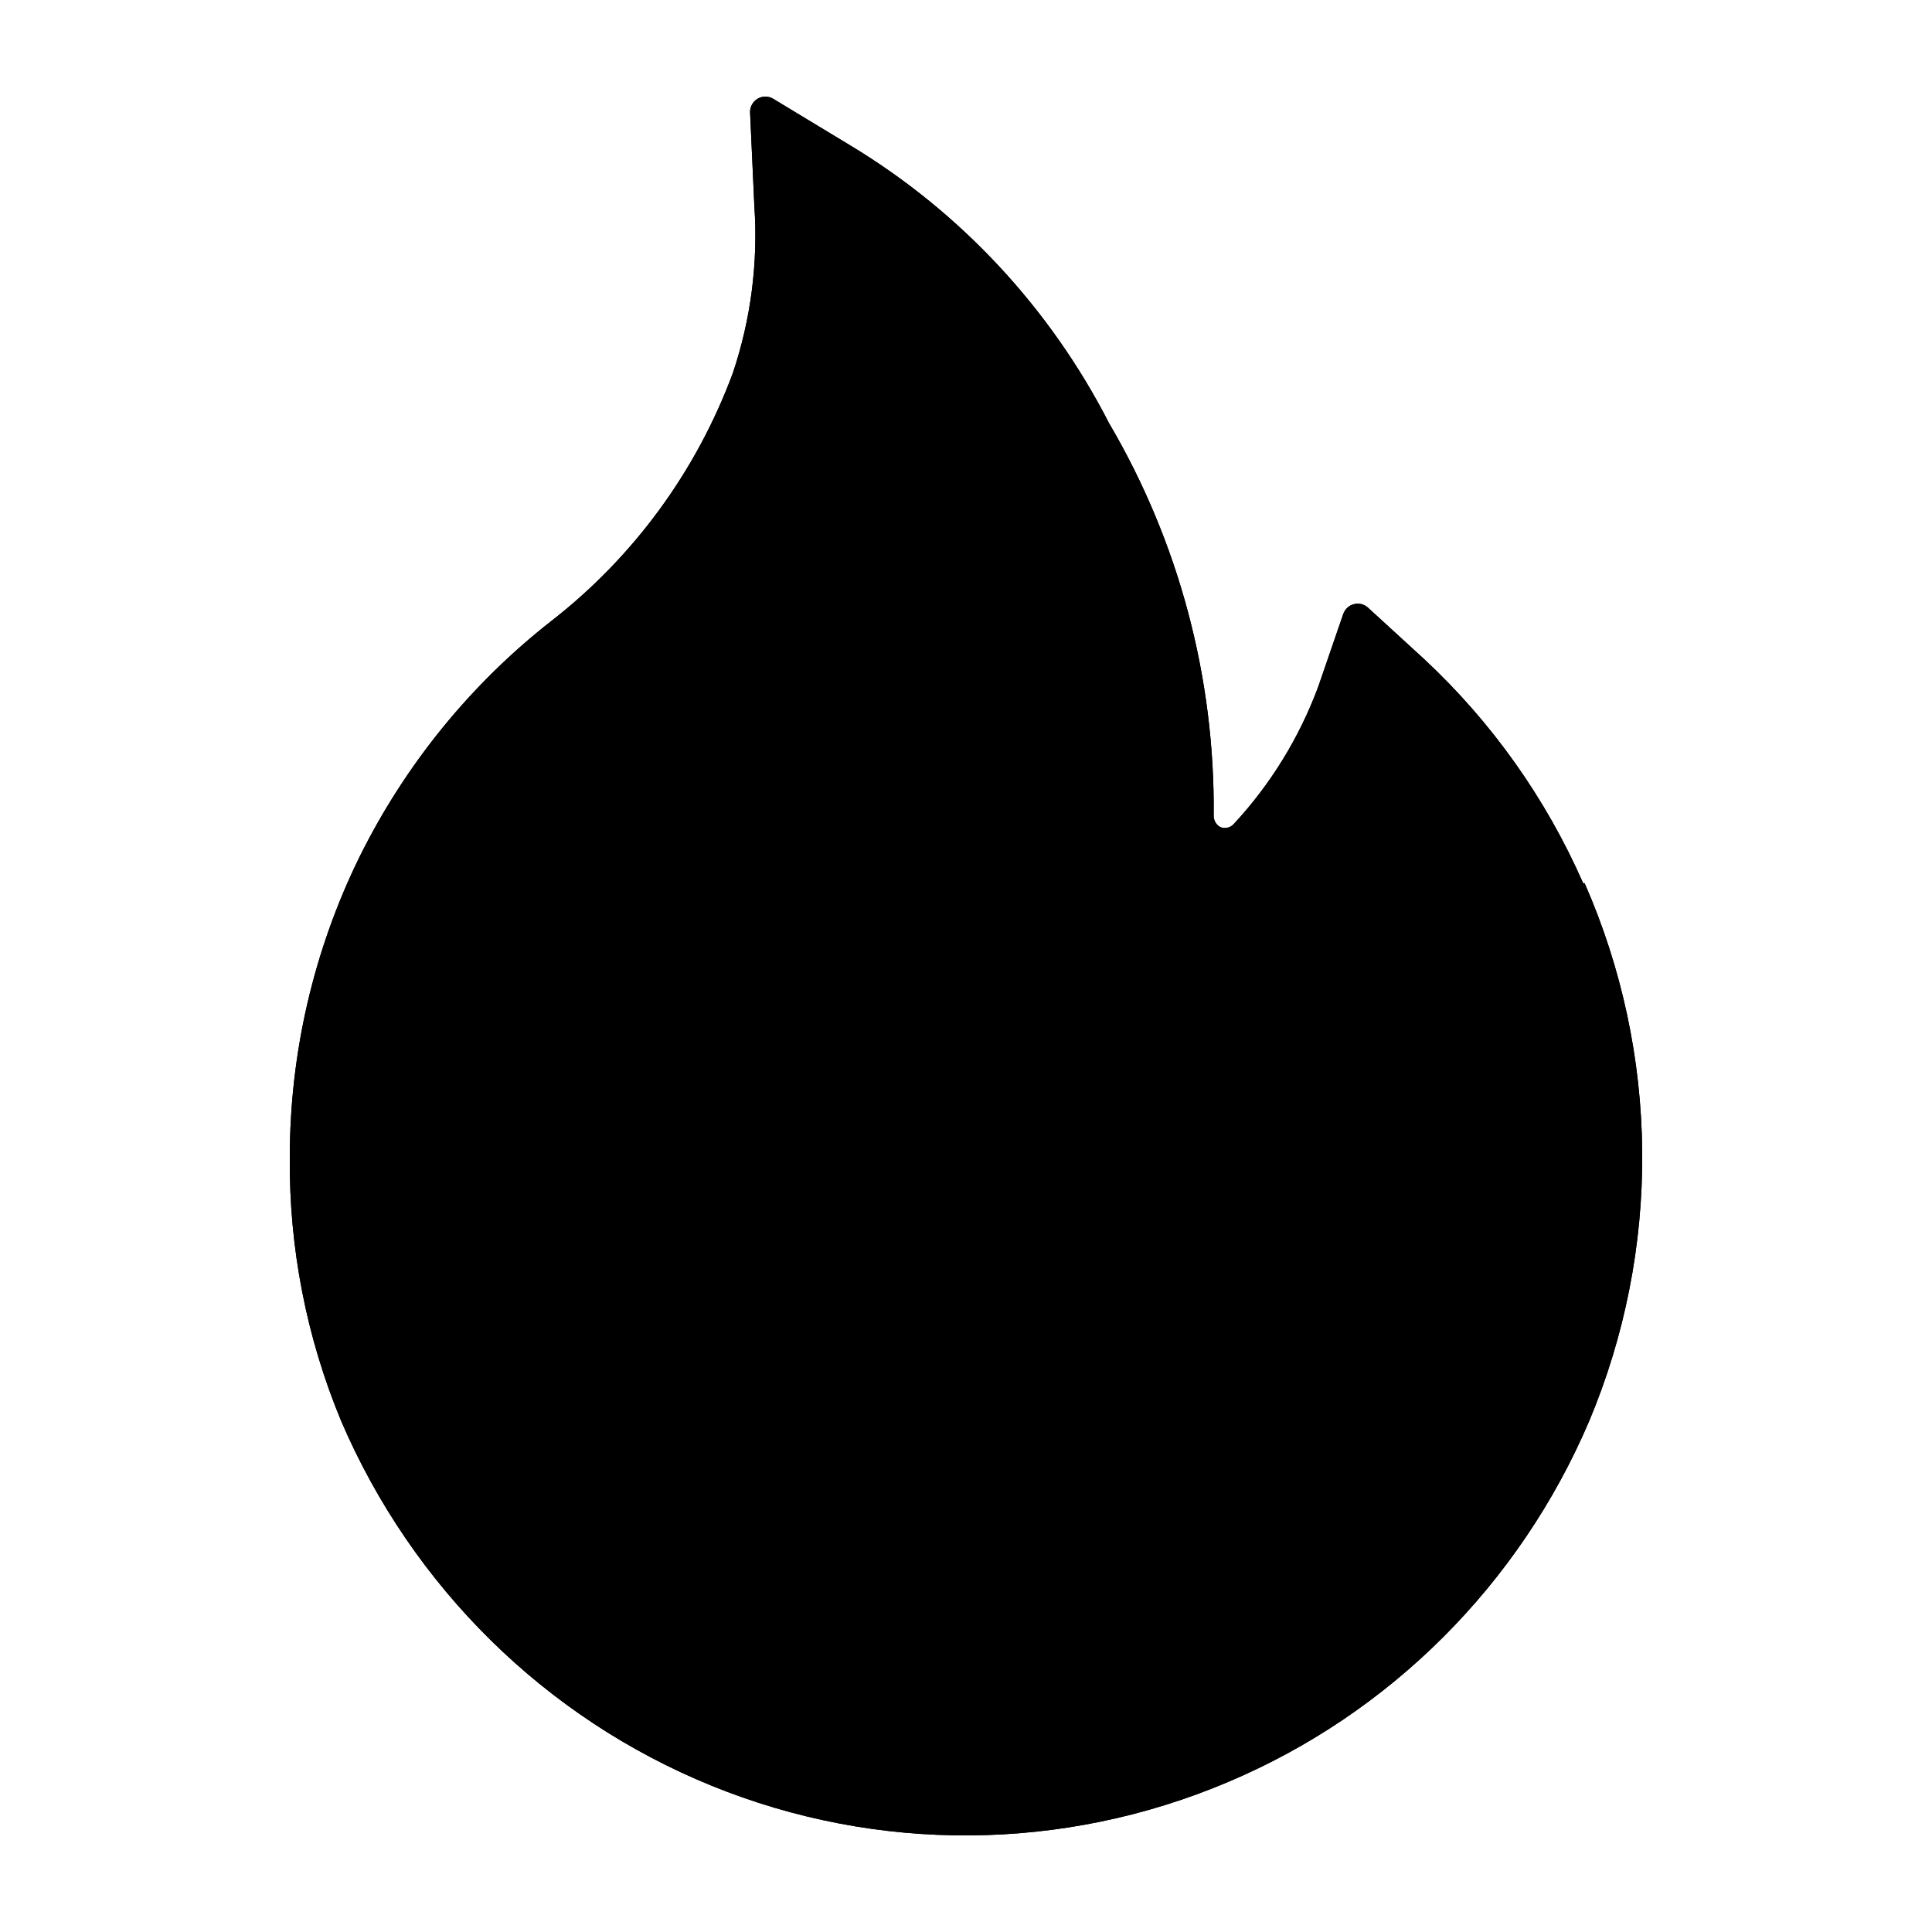 <svg width="20" height="20" viewBox="0 0 20 20" xmlns="http://www.w3.org/2000/svg">
<path fill="currentColor" d="M16.389 9.143C16.003 8.265 15.443 7.476 14.745 6.825L14.163 6.292C14.144 6.274 14.12 6.261 14.095 6.254C14.069 6.247 14.042 6.247 14.017 6.254C13.991 6.26 13.967 6.273 13.948 6.291C13.928 6.309 13.914 6.332 13.905 6.357L13.647 7.107C13.451 7.635 13.154 8.119 12.772 8.53C12.752 8.553 12.723 8.568 12.693 8.57C12.677 8.573 12.66 8.572 12.644 8.566C12.629 8.561 12.615 8.552 12.603 8.54C12.578 8.515 12.564 8.48 12.564 8.444C12.578 7.015 12.203 5.609 11.481 4.381C10.871 3.191 9.945 2.196 8.808 1.509L8.003 1.022C7.978 1.007 7.95 1 7.922 1C7.894 1 7.866 1.008 7.841 1.023C7.817 1.038 7.797 1.059 7.783 1.085C7.77 1.11 7.763 1.139 7.765 1.167L7.809 2.133C7.849 2.719 7.773 3.307 7.586 3.863C7.209 4.879 6.558 5.767 5.708 6.428C4.873 7.081 4.194 7.917 3.721 8.872C3.248 9.836 3.001 10.898 3 11.975C2.991 12.914 3.172 13.845 3.532 14.711C4.27 16.43 5.647 17.786 7.365 18.485C9.083 19.185 11.004 19.171 12.713 18.447C14.388 17.74 15.728 16.402 16.449 14.716C16.82 13.834 17.008 12.883 17 11.925C16.992 10.966 16.789 10.019 16.404 9.143H16.389Z"/>
<path d="M16.389 9.143C16.003 8.265 15.443 7.476 14.745 6.825L14.163 6.292C14.144 6.274 14.12 6.261 14.095 6.254C14.069 6.247 14.042 6.247 14.017 6.254C13.991 6.26 13.967 6.273 13.948 6.291C13.928 6.309 13.914 6.332 13.905 6.357L13.647 7.107C13.451 7.635 13.154 8.119 12.772 8.53C12.752 8.553 12.723 8.568 12.693 8.57C12.677 8.573 12.66 8.572 12.644 8.566C12.629 8.561 12.615 8.552 12.603 8.54C12.578 8.515 12.564 8.48 12.564 8.444C12.578 7.015 12.203 5.609 11.481 4.381C10.871 3.191 9.945 2.196 8.808 1.509L8.003 1.022C7.978 1.007 7.95 1 7.922 1C7.894 1 7.866 1.008 7.841 1.023C7.817 1.038 7.797 1.059 7.783 1.085C7.77 1.11 7.763 1.139 7.765 1.167L7.809 2.133C7.849 2.719 7.773 3.307 7.586 3.863C7.209 4.879 6.558 5.767 5.708 6.428C4.873 7.081 4.194 7.917 3.721 8.872C3.248 9.836 3.001 10.898 3 11.975C2.991 12.914 3.172 13.845 3.532 14.711C4.27 16.43 5.647 17.786 7.365 18.485C9.083 19.185 11.004 19.171 12.713 18.447C14.388 17.74 15.728 16.402 16.449 14.716C16.82 13.834 17.008 12.883 17 11.925C16.992 10.966 16.789 10.019 16.404 9.143H16.389ZM13.965 15.968C12.901 17.032 11.466 17.628 9.97 17.628C8.475 17.628 7.04 17.032 5.976 15.968C5.152 15.137 4.606 14.066 4.417 12.904C4.228 11.742 4.405 10.55 4.923 9.495C5.3 8.723 5.843 8.046 6.513 7.514C6.943 7.181 7.333 6.798 7.675 6.372C8.166 5.77 8.557 5.09 8.833 4.361C8.942 4.058 9.022 3.744 9.071 3.425C9.564 3.892 9.975 4.44 10.288 5.045C10.887 6.049 11.201 7.201 11.197 8.374C11.187 8.583 11.22 8.792 11.293 8.988C11.367 9.184 11.48 9.361 11.625 9.511C11.771 9.659 11.945 9.776 12.137 9.853C12.33 9.93 12.536 9.966 12.742 9.958C12.933 9.945 13.118 9.894 13.289 9.808C13.46 9.721 13.612 9.601 13.736 9.455C14.007 9.172 14.25 8.862 14.461 8.53C14.741 8.889 14.975 9.283 15.157 9.702C15.612 10.745 15.741 11.904 15.528 13.023C15.315 14.143 14.77 15.17 13.965 15.968Z"/>
</svg>
